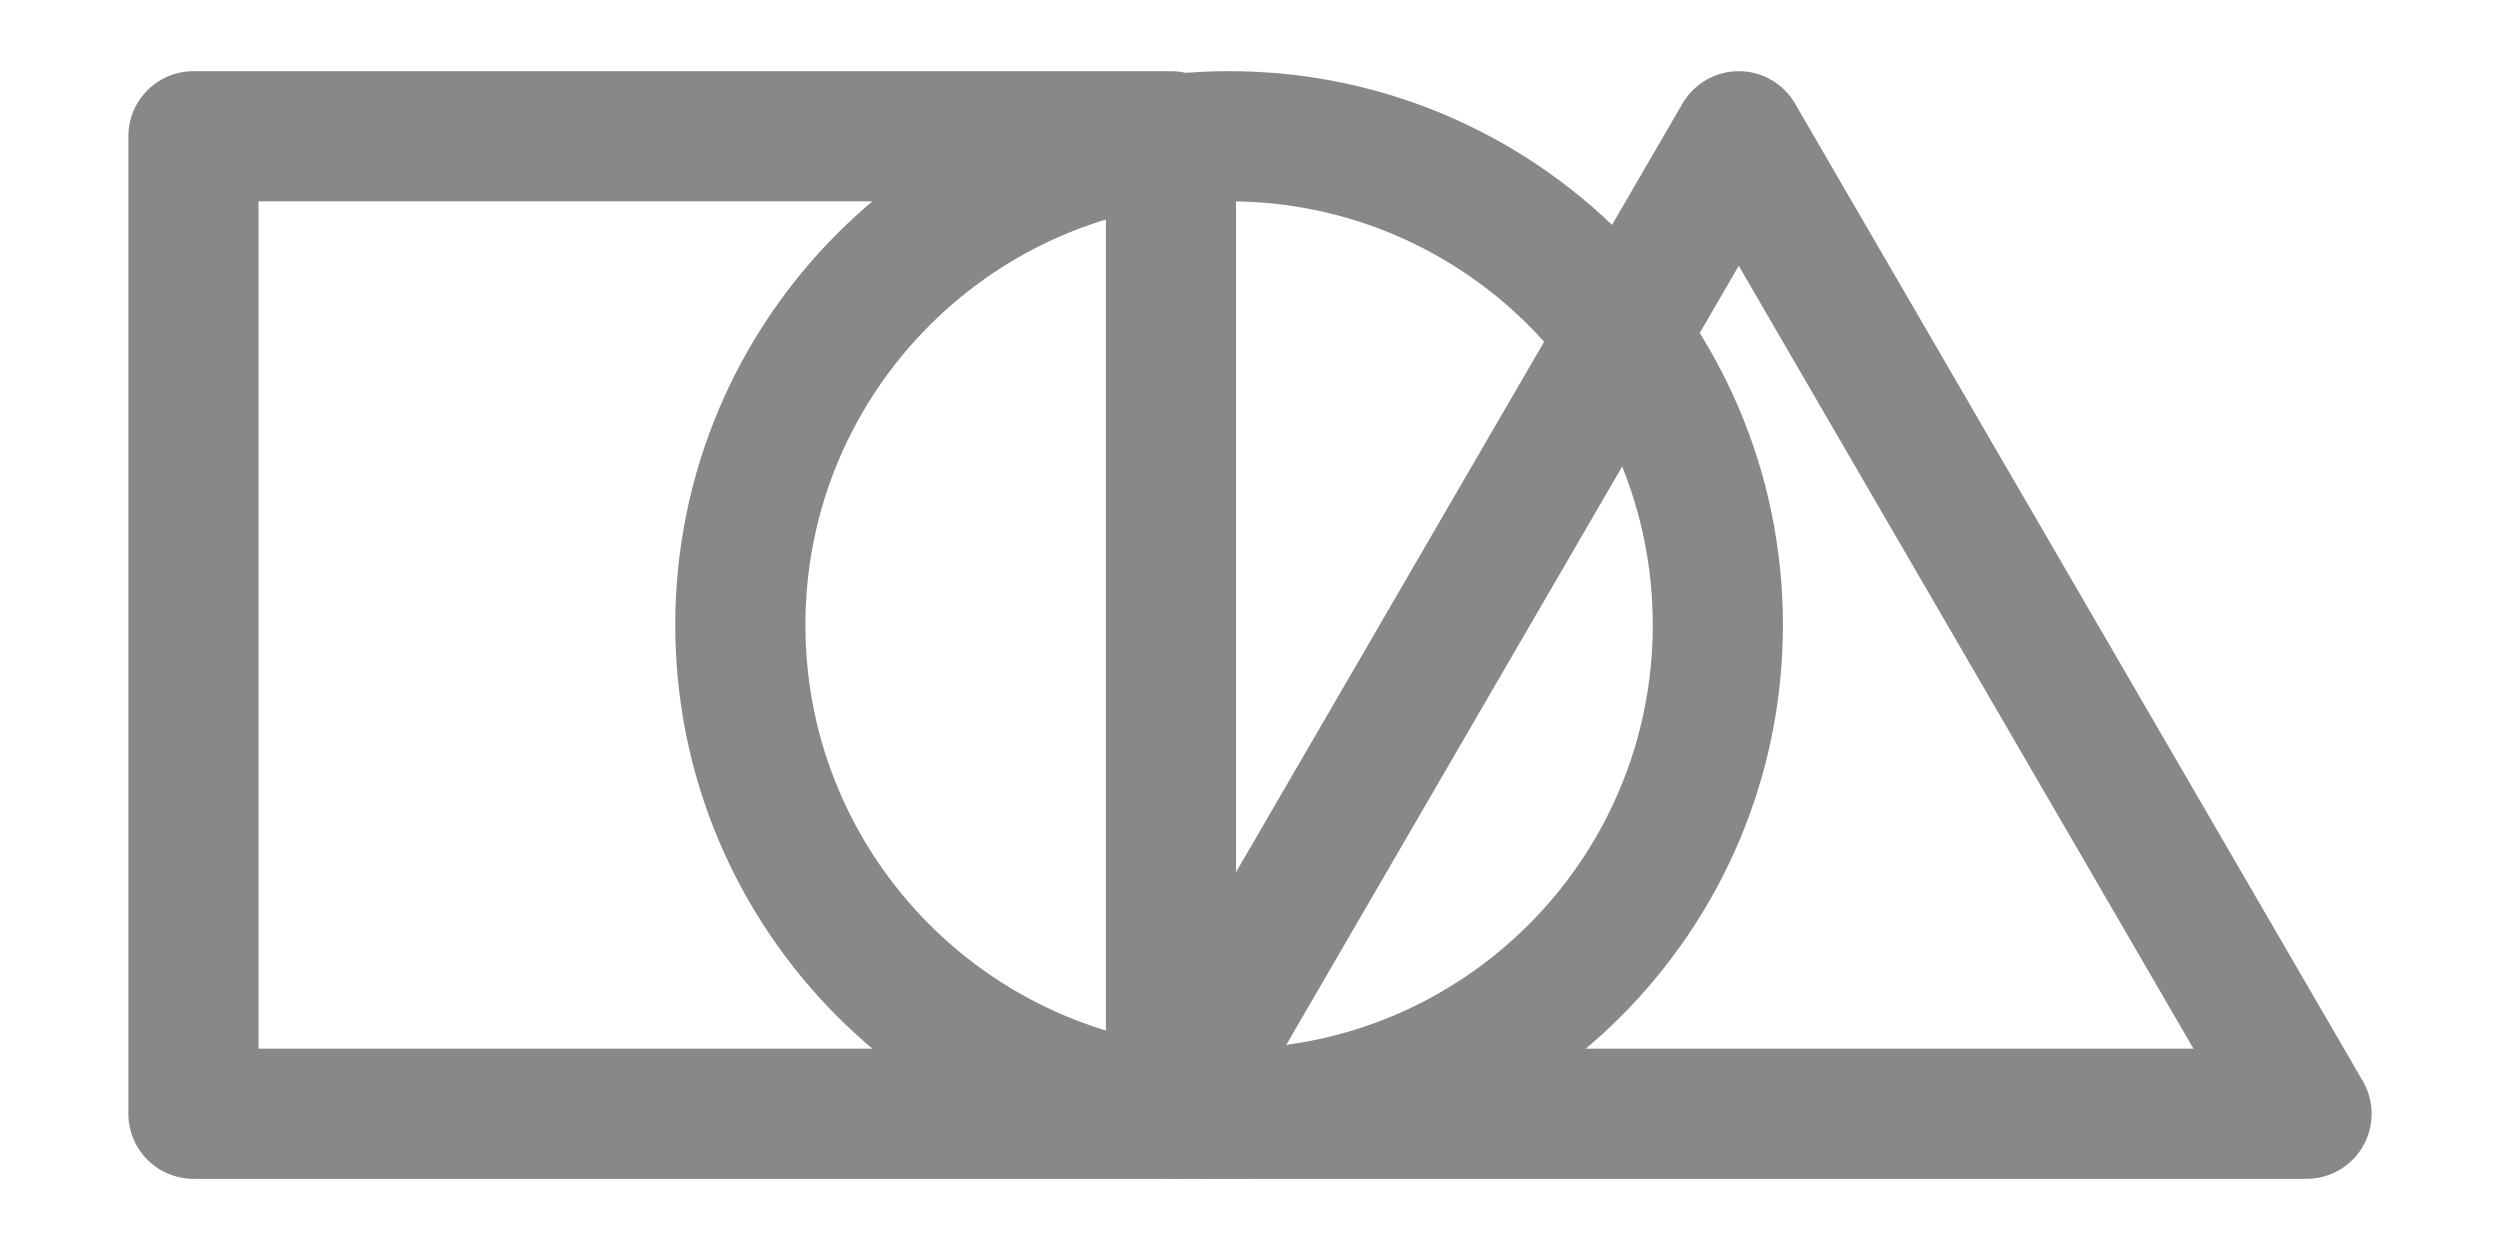 <?xml version="1.0" standalone="no"?>
<!DOCTYPE svg PUBLIC "-//W3C//DTD SVG 1.1//EN" "http://www.w3.org/Graphics/SVG/1.1/DTD/svg11.dtd">
<svg width="160px" height="80px" version="1.1" xmlns="http://www.w3.org/2000/svg" xmlns:xlink="http://www.w3.org/1999/xlink" xml:space="preserve" style="fill-rule:evenodd;clip-rule:evenodd;stroke-linecap:round;stroke-linejoin:round;stroke-miterlimit:1.414;">
    <g>
        <g id="Layer1">
            <g>
                <path id="borobil" d="M111.28,8.72L74.942,71.281L147.619,71.281L111.28,8.72Z" style="fill:none;stroke-width:8.33px;stroke:rgb(136,136,136);"/>
            </g>
            <g>
                <rect id="lauki" x="12.381" y="8.72" width="62.561" height="62.561" style="fill:none;stroke-width:8.33px;stroke:rgb(136,136,136);"/>
            </g>
            <g>
                <path id="hiruki" d="M78.662,8.72C61.386,8.72 47.381,22.724 47.381,40C47.381,57.276 61.386,71.281 78.662,71.281C95.938,71.281 109.942,57.276 109.942,40C109.942,22.724 95.938,8.72 78.662,8.72Z" style="fill:none;stroke-width:8.33px;stroke:rgb(136,136,136);"/>
            </g>
        </g>
    </g>
</svg>
